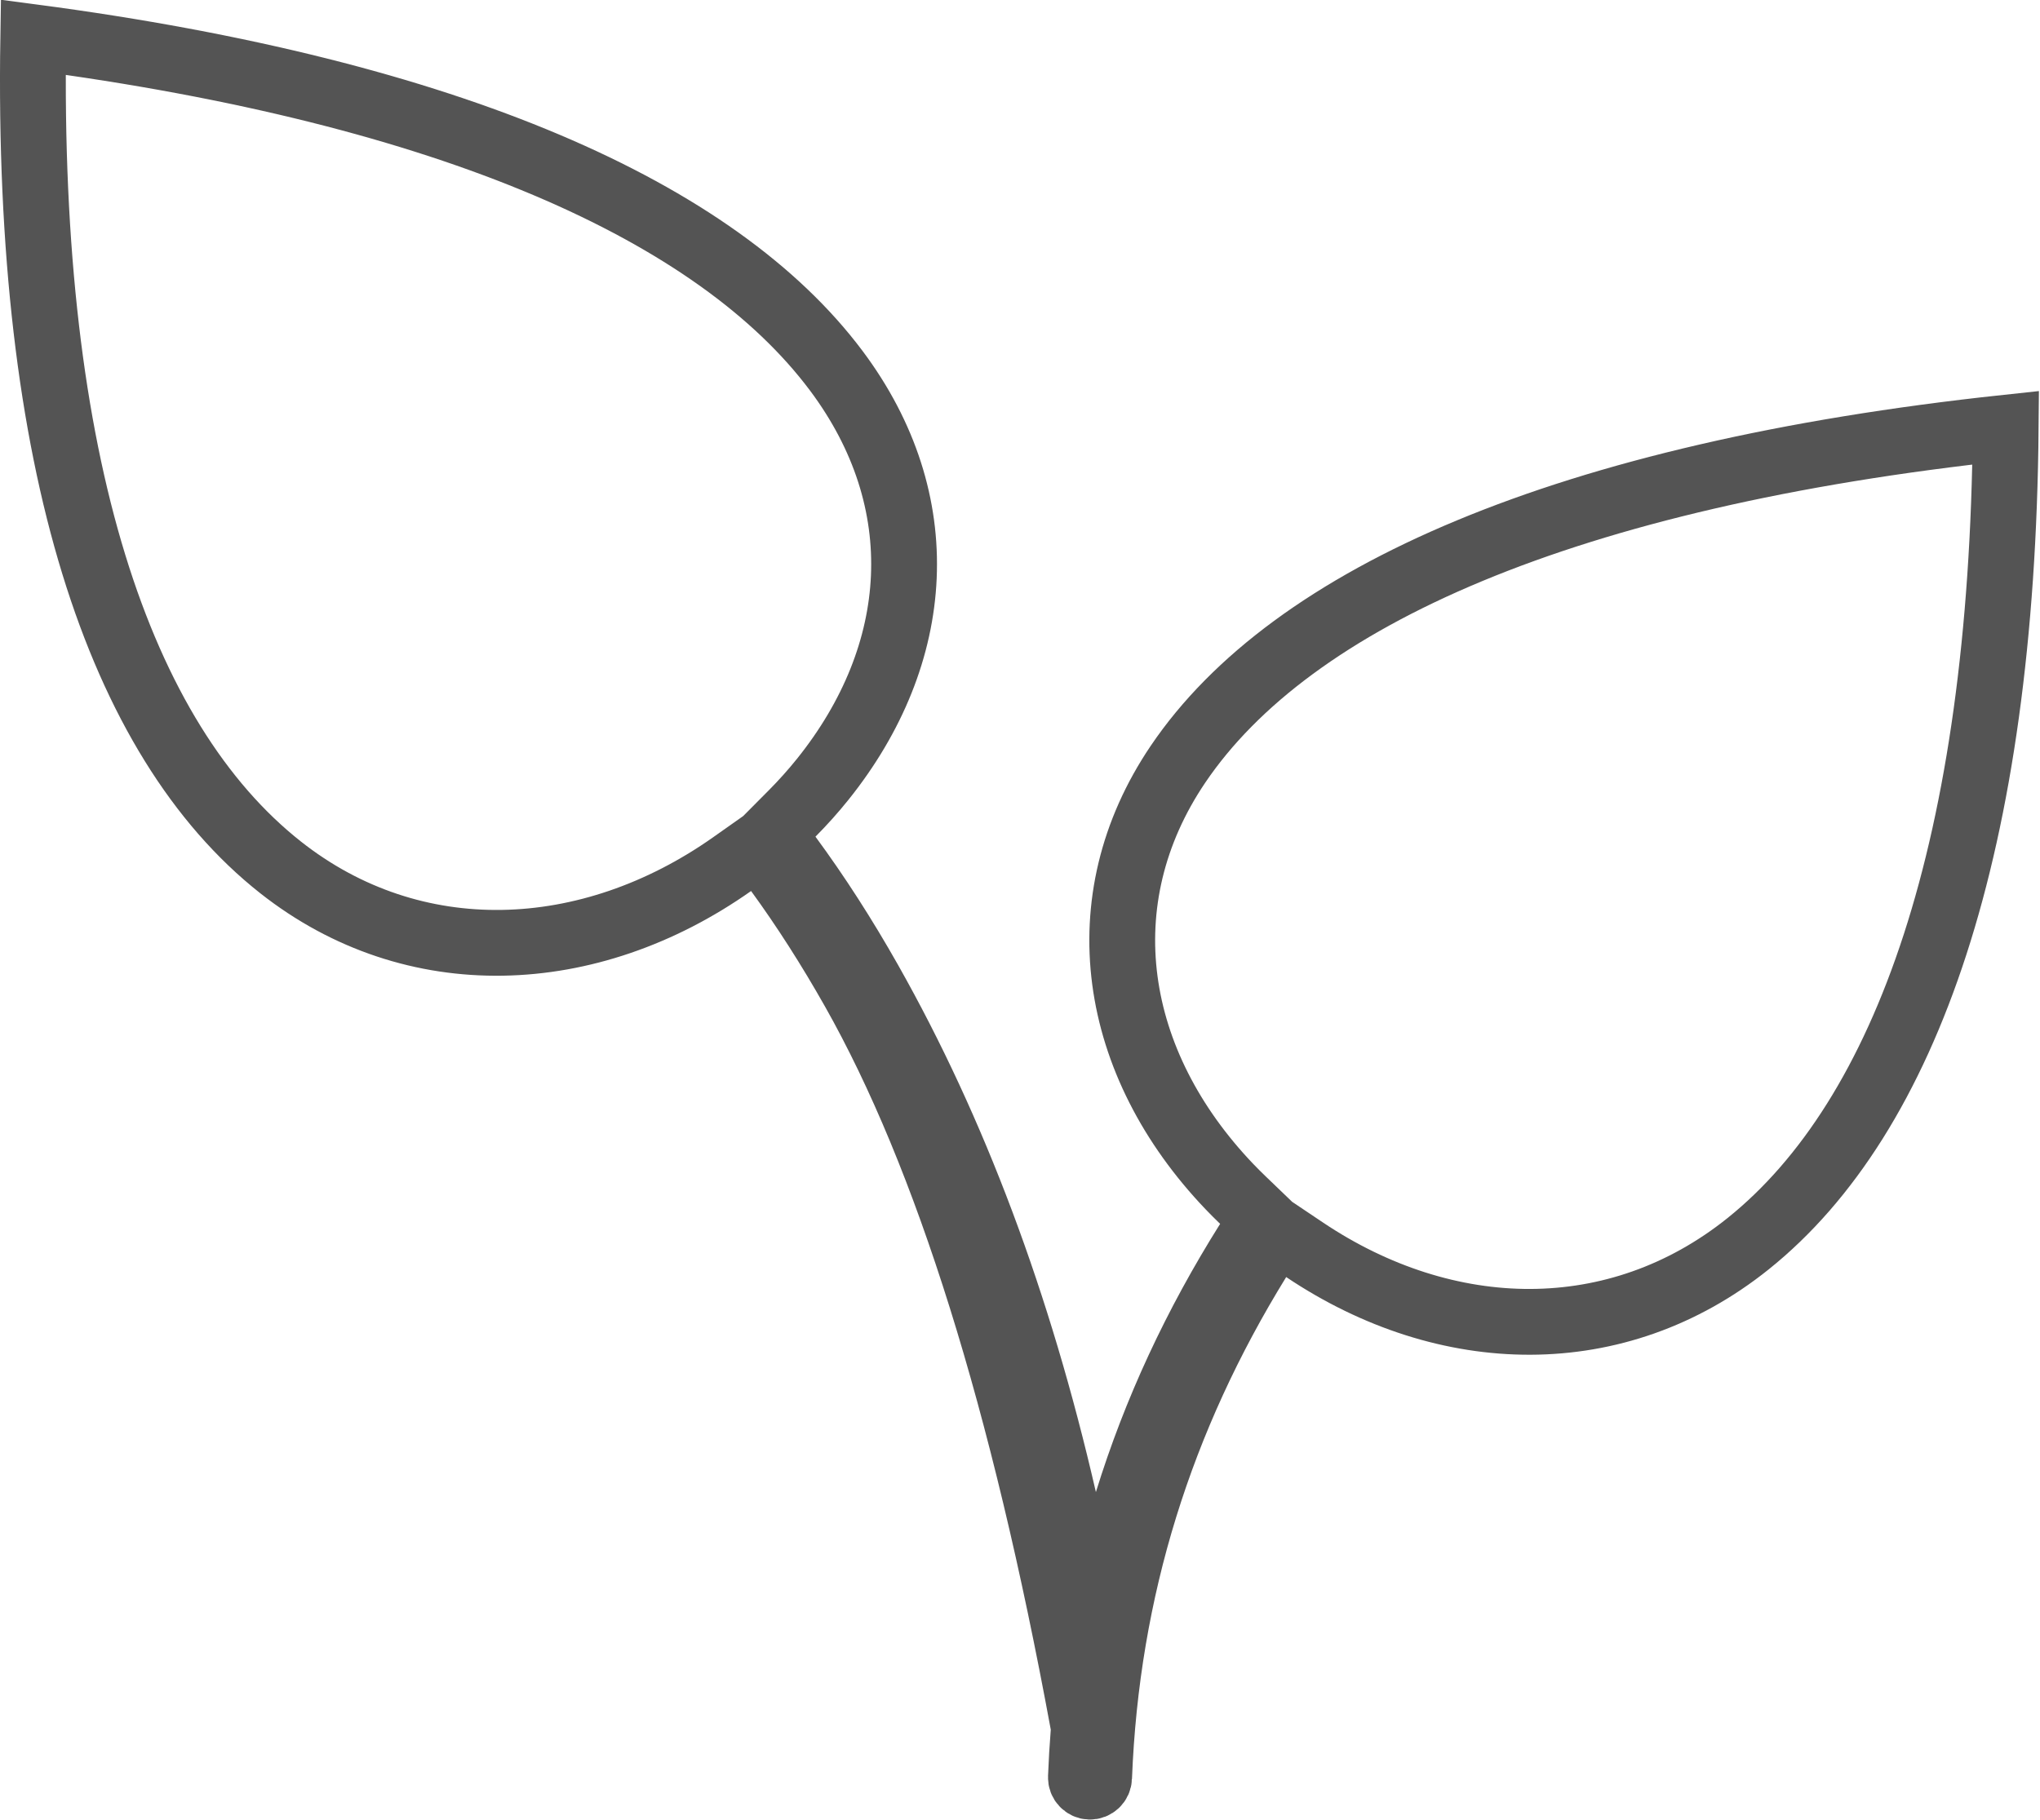 <?xml version="1.0" encoding="UTF-8" standalone="no"?>
<svg width="93px" height="83px" viewBox="0 0 93 83" version="1.1" xmlns="http://www.w3.org/2000/svg" xmlns:xlink="http://www.w3.org/1999/xlink">
    <!-- Generator: Sketch 44 (41411) - http://www.bohemiancoding.com/sketch -->
    <title>Combined Shape</title>
    <desc>Created with Sketch.</desc>
    <defs></defs>
    <g id="Page-1" stroke="none" stroke-width="1" fill="none" fill-rule="evenodd">
        <g id="Artboard-13" transform="translate(-49, -29)" stroke="#545454" stroke-width="3" fill-rule="nonzero">
            <path d="M140.436,48.504 C120.406,50.652 107.878,56.199 102.707,63.843 C98.492,70.072 99.672,77.483 105.05,83.113 C105.25,83.322 105.454,83.526 105.663,83.727 L106.543,84.573 L105.894,85.606 C103.506,89.409 101.669,93.35 100.393,97.483 L98.747,102.813 L97.498,97.376 C95.446,88.442 92.49,80.565 88.636,73.742 C87.48,71.697 86.255,69.791 84.968,68.043 L84.205,67.008 L85.111,66.096 C85.607,65.597 86.073,65.076 86.507,64.535 C91.083,58.83 91.583,51.86 87.121,45.901 C81.685,38.64 69.531,33.211 50.516,30.697 C50.204,50.122 54.424,62.736 61.786,68.549 C67.84,73.329 75.863,72.999 82.376,68.405 L83.583,67.553 L84.453,68.748 C85.666,70.413 86.822,72.222 87.916,74.159 C92.186,81.717 95.662,92.856 98.378,107.601 L98.413,107.795 L98.398,107.991 C98.344,108.671 98.304,109.356 98.277,110.041 C98.269,110.271 98.449,110.464 98.677,110.472 C98.906,110.48 99.098,110.301 99.106,110.065 C99.441,101.461 101.901,93.68 106.358,86.448 L107.176,85.12 L108.471,85.989 C114.948,90.336 122.723,90.501 128.691,85.716 C135.931,79.913 140.274,67.521 140.436,48.504 Z" id="Combined-Shape"></path>
        </g>
    </g>
</svg>